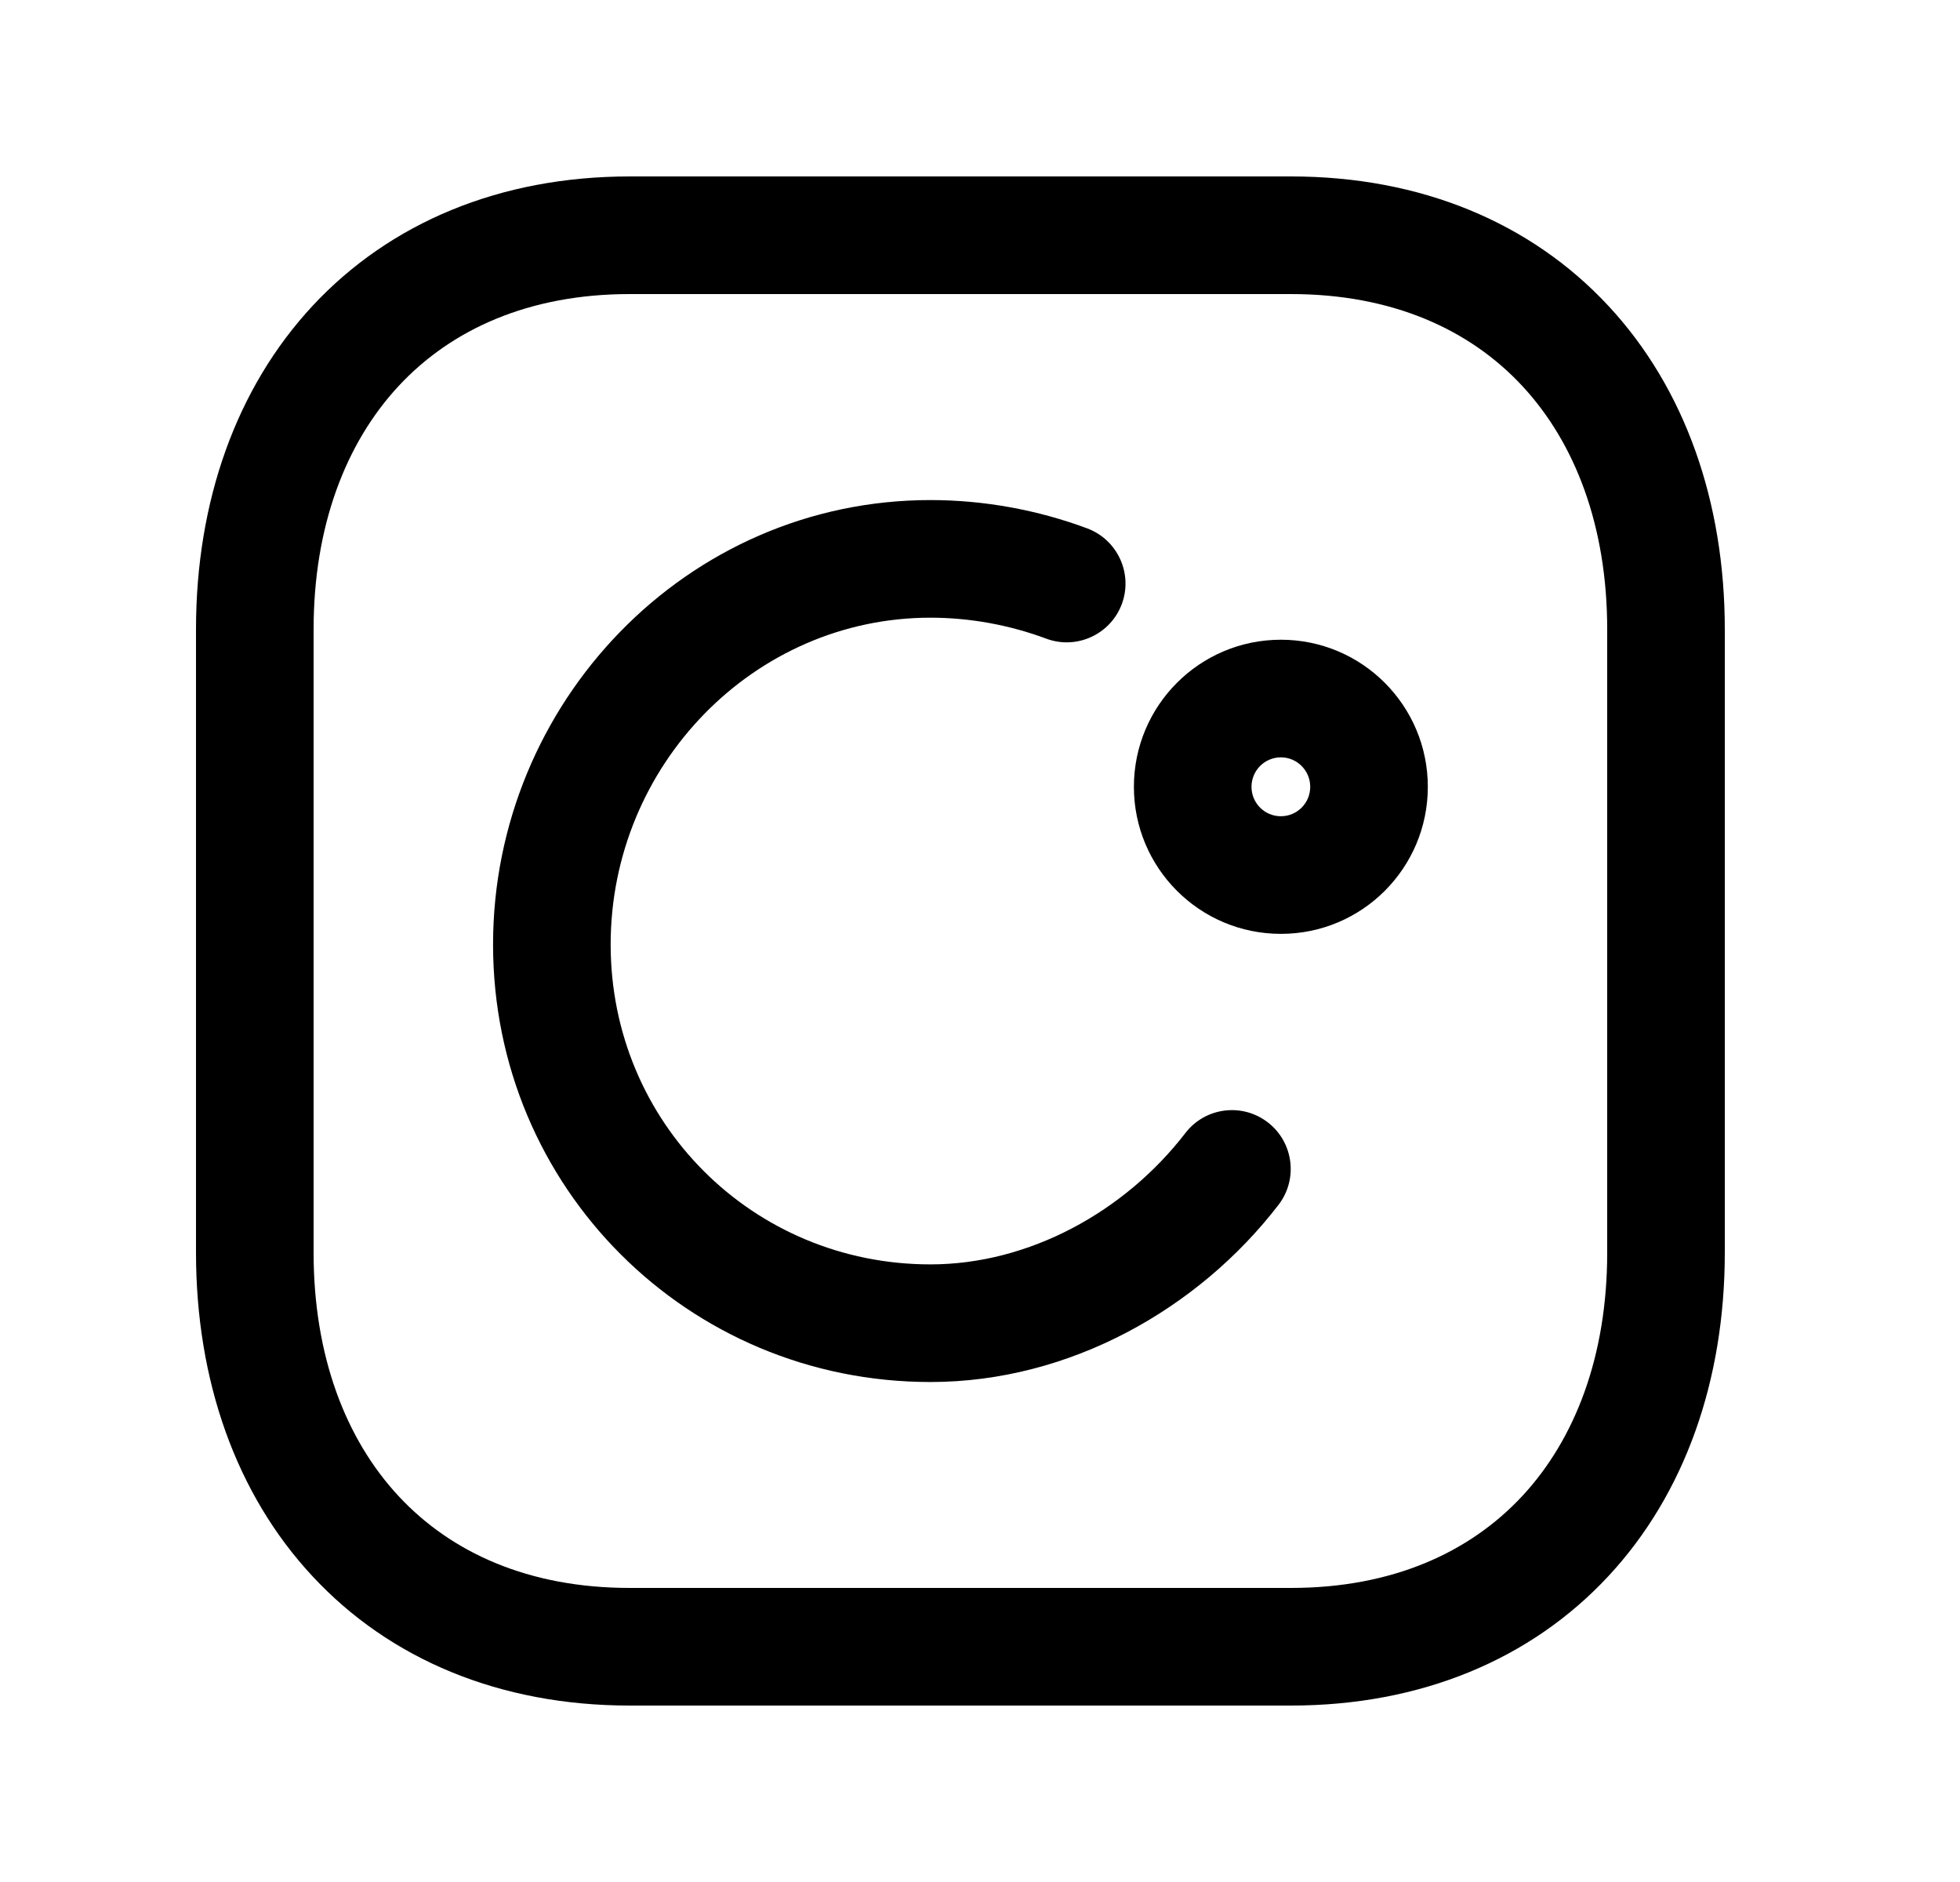 <svg width="25" height="24" viewBox="0 0 25 24" fill="none" xmlns="http://www.w3.org/2000/svg">
<path fill-rule="evenodd" clip-rule="evenodd" d="M3.99 3.897C4.975 2.841 6.377 2.25 8.032 2.25H16.467C18.126 2.25 19.529 2.841 20.513 3.898C21.491 4.948 22 6.399 22 8.026V15.974C22 17.601 21.491 19.052 20.513 20.102C19.529 21.159 18.126 21.75 16.466 21.75H8.032C6.373 21.75 4.97 21.159 3.987 20.102C3.008 19.052 2.5 17.601 2.5 15.974V8.026C2.5 6.398 3.011 4.948 3.99 3.897ZM5.087 4.92C4.41 5.647 4 6.71 4 8.026V15.974C4 17.291 4.409 18.354 5.085 19.08C5.755 19.8 6.743 20.25 8.032 20.25H16.466C17.755 20.25 18.744 19.8 19.415 19.08C20.091 18.354 20.5 17.291 20.5 15.974V8.026C20.5 6.709 20.091 5.646 19.415 4.92C18.745 4.2 17.756 3.75 16.467 3.75H8.032C6.748 3.75 5.759 4.199 5.087 4.92Z" fill="black"/>
<path fill-rule="evenodd" clip-rule="evenodd" d="M11.868 7.877C9.617 7.877 7.789 9.759 7.789 12.045C7.789 14.314 9.6 16.124 11.868 16.124C13.127 16.124 14.348 15.451 15.119 14.45C15.371 14.121 15.842 14.06 16.17 14.312C16.499 14.565 16.56 15.036 16.308 15.364C15.29 16.688 13.649 17.624 11.868 17.624C8.771 17.624 6.289 15.142 6.289 12.045C6.289 8.967 8.753 6.377 11.868 6.377C12.553 6.377 13.236 6.503 13.867 6.738C14.255 6.883 14.453 7.315 14.309 7.703C14.164 8.091 13.732 8.289 13.344 8.144C12.877 7.97 12.371 7.877 11.868 7.877Z" fill="black"/>
<path fill-rule="evenodd" clip-rule="evenodd" d="M14.463 10.034C14.463 8.999 15.301 8.158 16.338 8.158C17.374 8.158 18.212 8.999 18.212 10.034C18.212 11.07 17.374 11.909 16.338 11.909C15.302 11.909 14.463 11.07 14.463 10.034ZM16.338 9.658C16.131 9.658 15.963 9.826 15.963 10.034C15.963 10.241 16.13 10.409 16.338 10.409C16.545 10.409 16.712 10.241 16.712 10.034C16.712 9.826 16.544 9.658 16.338 9.658Z" fill="black"/>
</svg>